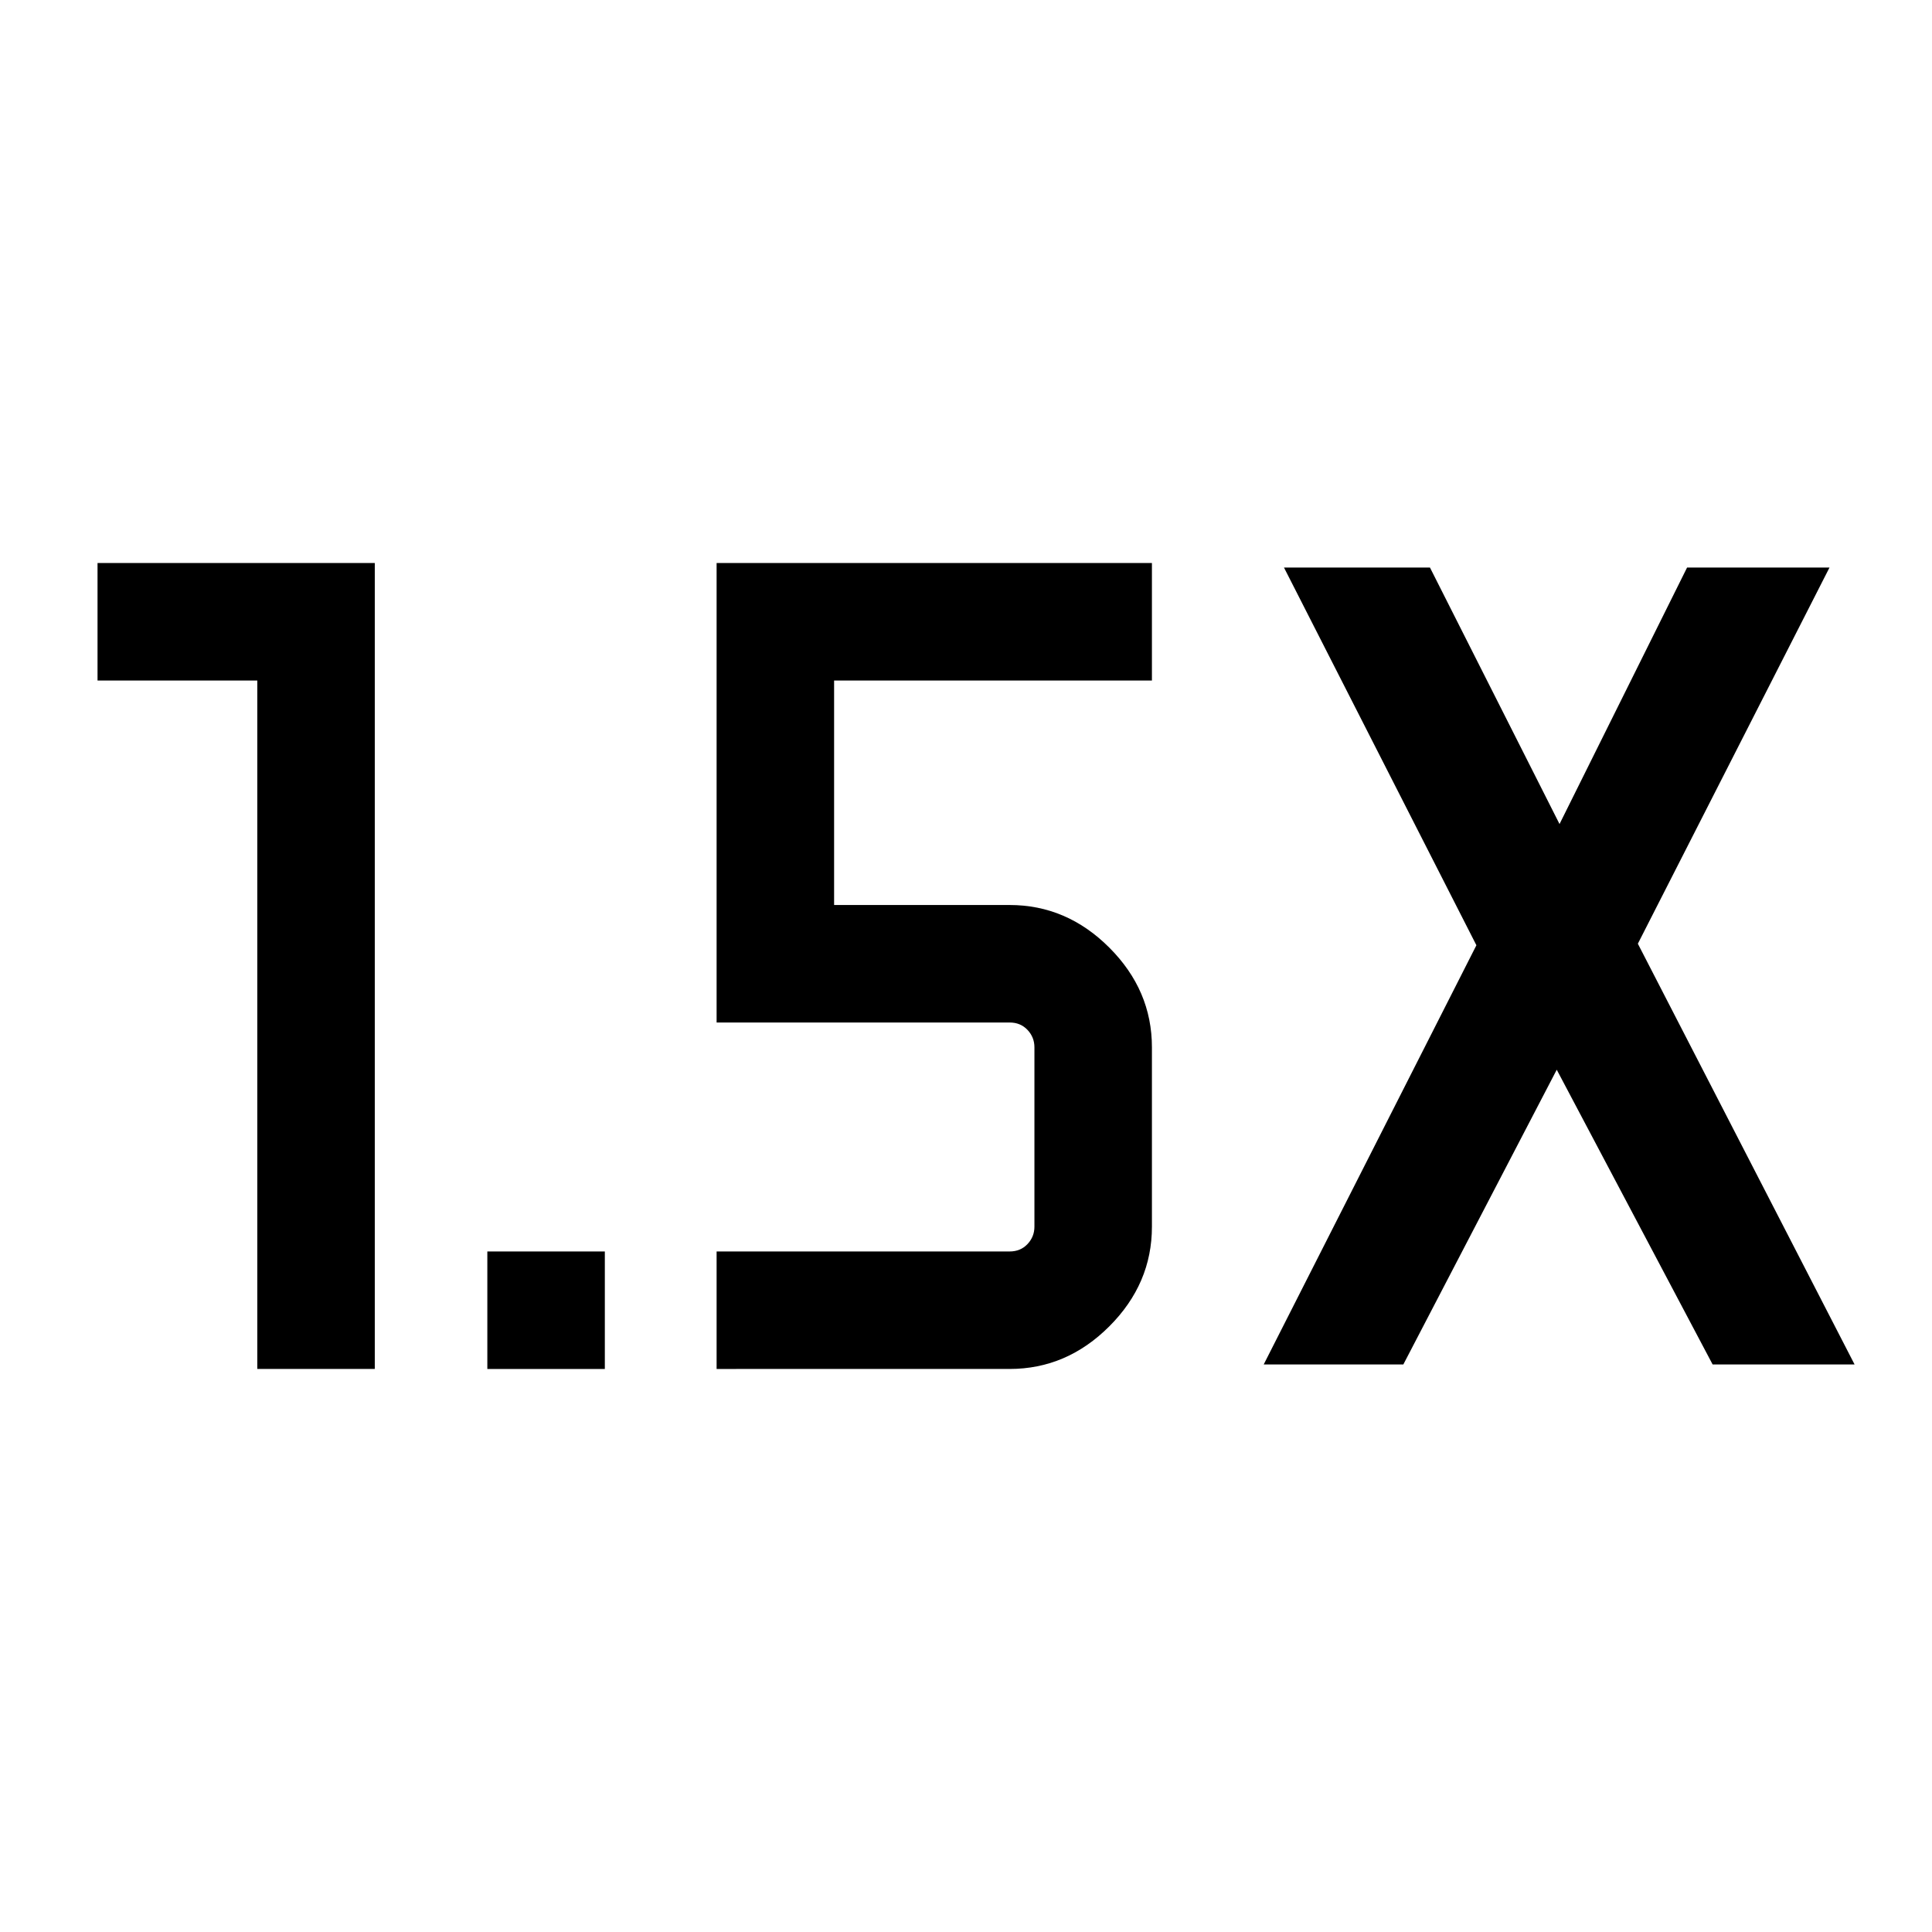 <svg xmlns="http://www.w3.org/2000/svg" height="48" viewBox="0 -960 960 960" width="48"><path d="M242.155-279.77v-58.384h58.383v58.384h-58.383Zm-114.307 0v-342.076H48.464v-58.384H186.23v400.46h-58.383Zm500.074-2.231 105.693-208.307L638-677.999h72.537l64.385 127.461 63.384-127.461h70.769l-95.231 186.922 107.692 209.076h-70.537l-77.462-146.462-76.231 146.462h-69.384Zm-271.845 2.231v-58.384h145.615q5.385 0 8.847-3.654 3.461-3.654 3.461-8.654v-89.153q0-5-3.461-8.654-3.462-3.655-8.847-3.655H356.077V-680.23h216.307v58.384H414.46v111.539h87.232q28.34 0 49.516 21.176t21.176 49.516v89.153q0 28.34-21.176 49.516t-49.516 21.176H356.077Z"/></svg>